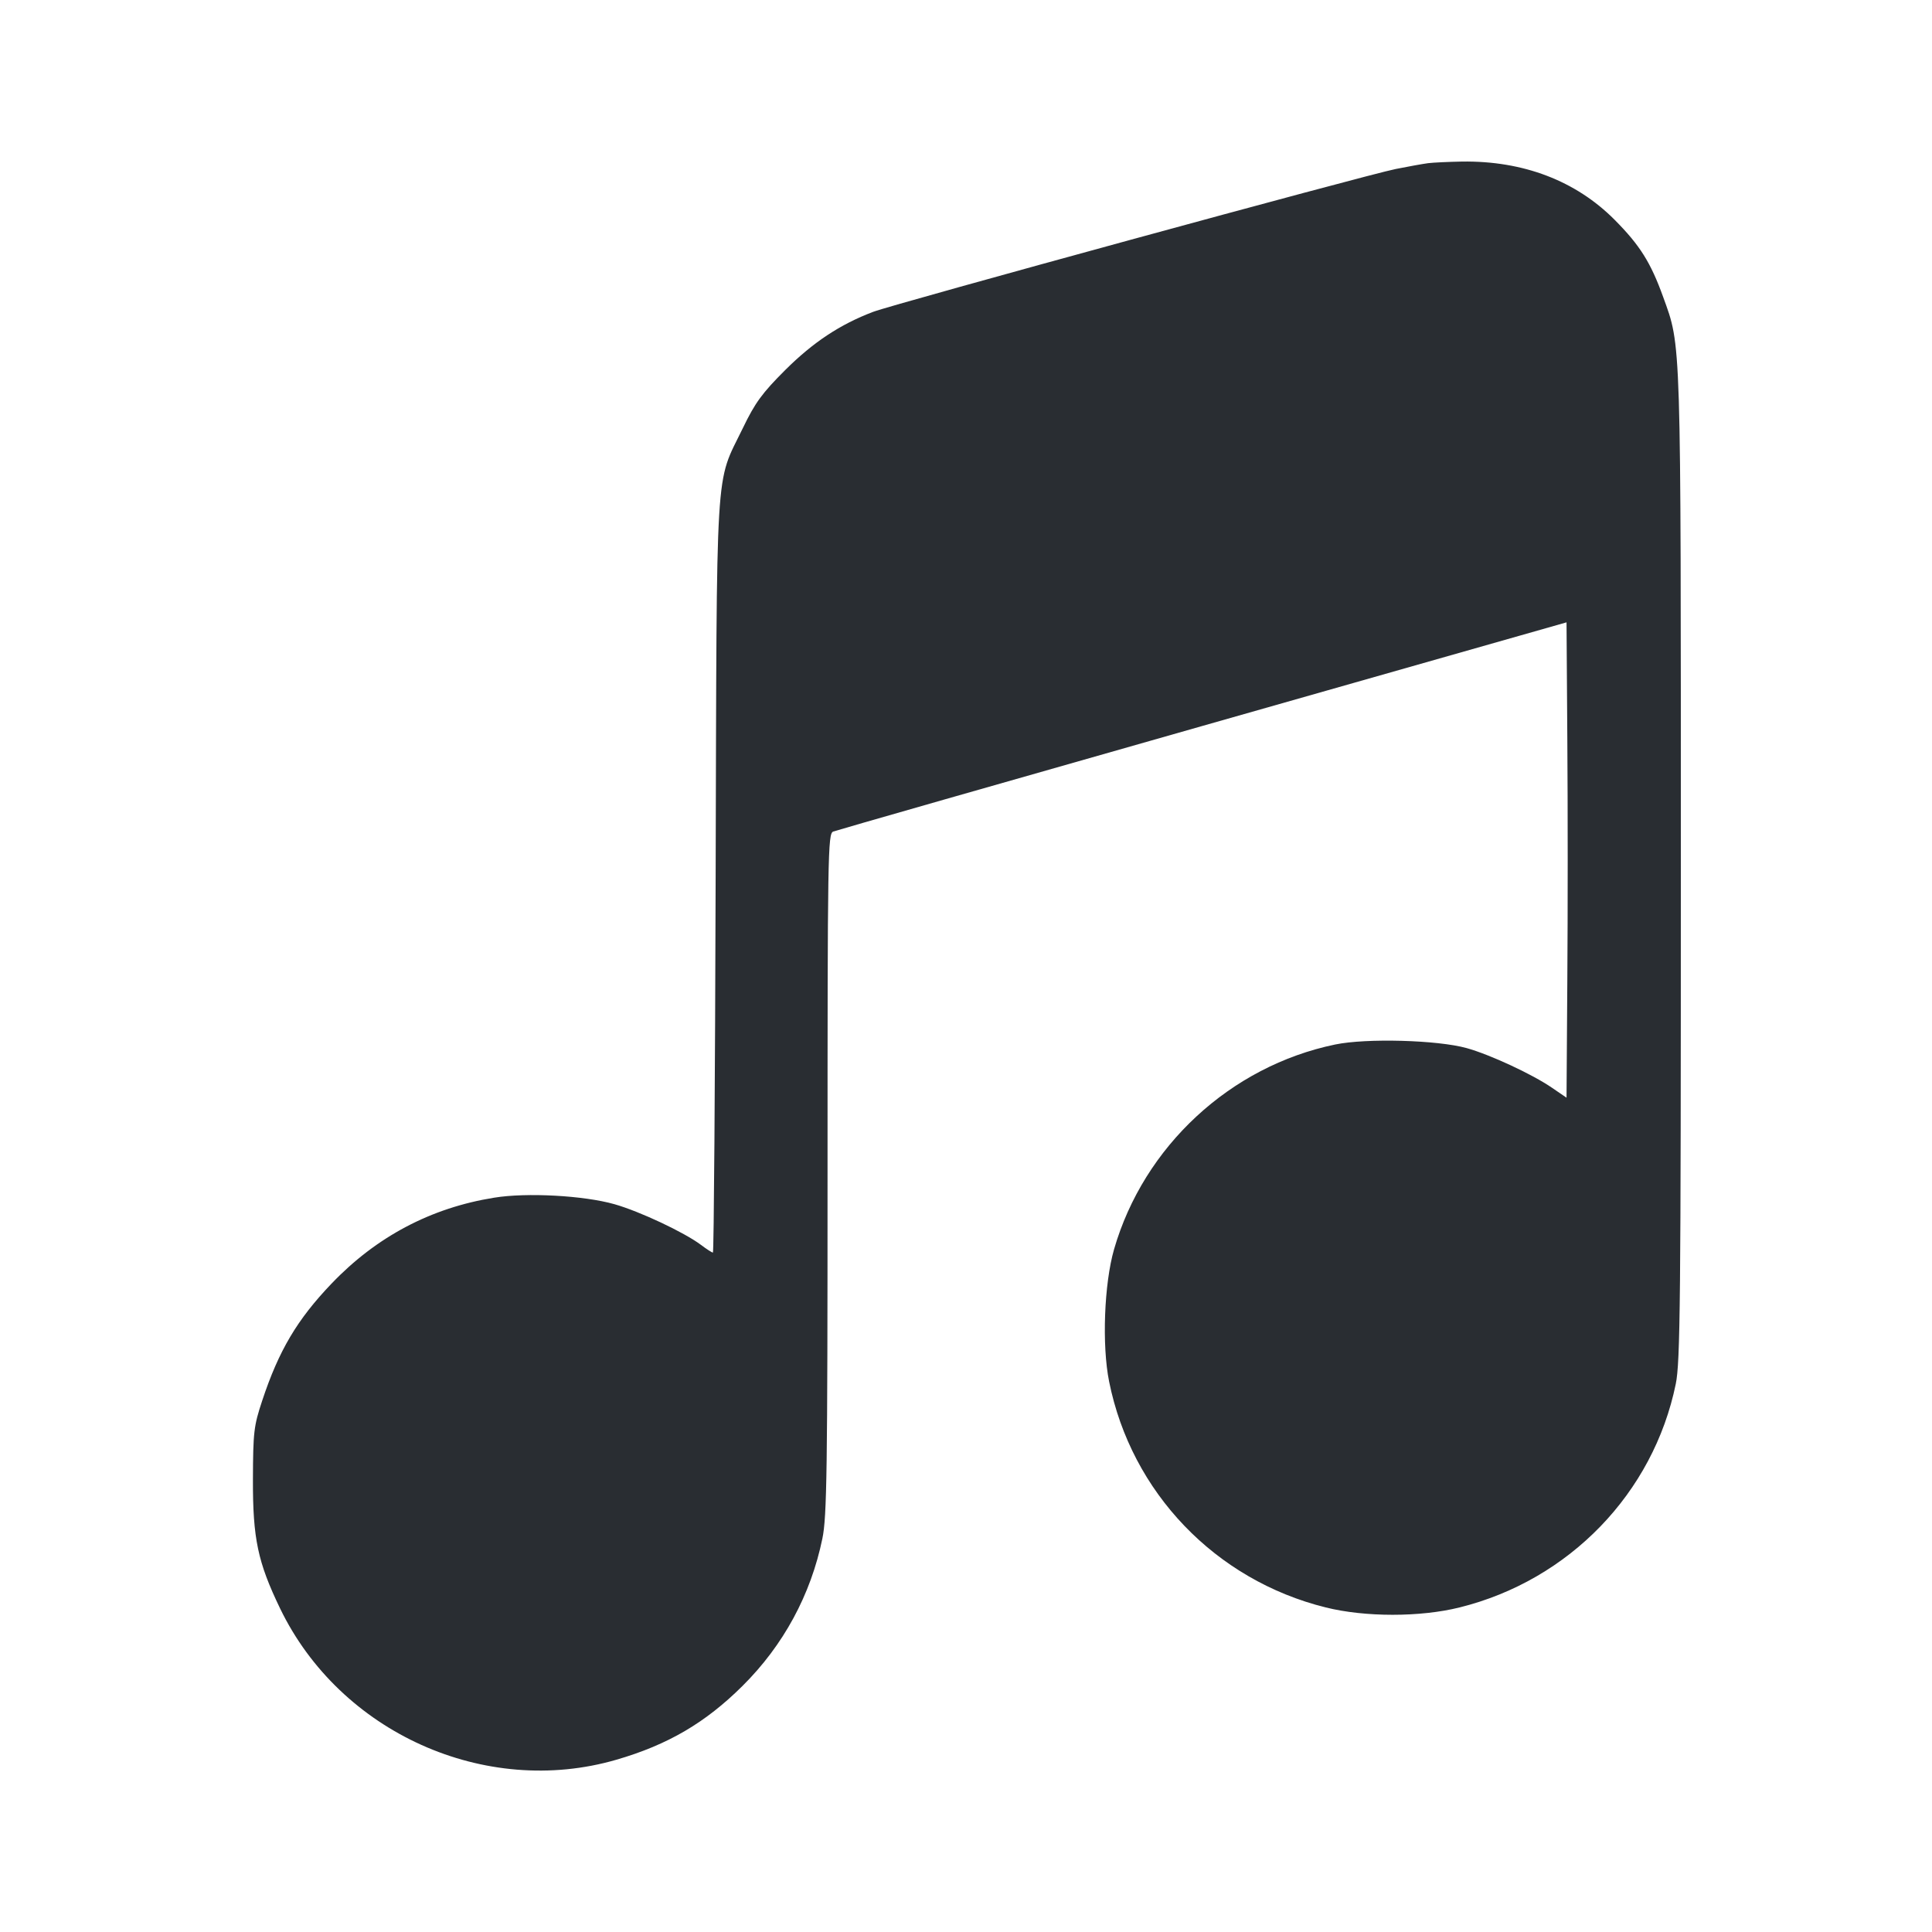 <svg width="24" height="24" viewBox="0 0 24 24" fill="none" xmlns="http://www.w3.org/2000/svg"><path d="M17.740 2.027 C 17.674 2.036,17.494 2.068,17.340 2.099 C 16.967 2.173,11.103 3.776,10.846 3.874 C 10.435 4.030,10.102 4.251,9.755 4.596 C 9.466 4.885,9.381 5.001,9.227 5.320 C 8.880 6.037,8.905 5.623,8.890 10.890 C 8.883 13.459,8.868 15.560,8.856 15.560 C 8.844 15.560,8.777 15.517,8.707 15.464 C 8.499 15.308,7.946 15.048,7.633 14.959 C 7.252 14.851,6.544 14.812,6.139 14.878 C 5.353 15.004,4.675 15.363,4.118 15.946 C 3.692 16.391,3.463 16.777,3.257 17.400 C 3.153 17.714,3.144 17.788,3.142 18.380 C 3.140 19.112,3.202 19.406,3.479 19.980 C 4.224 21.523,6.026 22.334,7.657 21.860 C 8.297 21.674,8.763 21.401,9.224 20.943 C 9.733 20.437,10.072 19.811,10.216 19.112 C 10.272 18.841,10.280 18.282,10.280 14.580 C 10.280 10.596,10.284 10.356,10.350 10.330 C 10.388 10.315,12.454 9.724,14.940 9.017 L 19.460 7.731 19.470 9.206 C 19.476 10.016,19.476 11.345,19.470 12.158 L 19.460 13.636 19.280 13.513 C 19.034 13.344,18.510 13.101,18.220 13.020 C 17.856 12.919,16.975 12.895,16.587 12.975 C 15.284 13.244,14.208 14.241,13.839 15.520 C 13.716 15.948,13.687 16.712,13.778 17.163 C 14.054 18.539,15.098 19.628,16.468 19.968 C 16.957 20.090,17.643 20.090,18.132 19.968 C 19.493 19.630,20.539 18.549,20.817 17.192 C 20.873 16.919,20.880 16.185,20.880 10.767 C 20.880 4.126,20.886 4.314,20.660 3.688 C 20.506 3.261,20.371 3.046,20.058 2.731 C 19.575 2.245,18.922 1.996,18.160 2.007 C 17.995 2.010,17.806 2.019,17.740 2.027 " fill="#292D32" stroke="none" fill-rule="evenodd"></path></svg>
